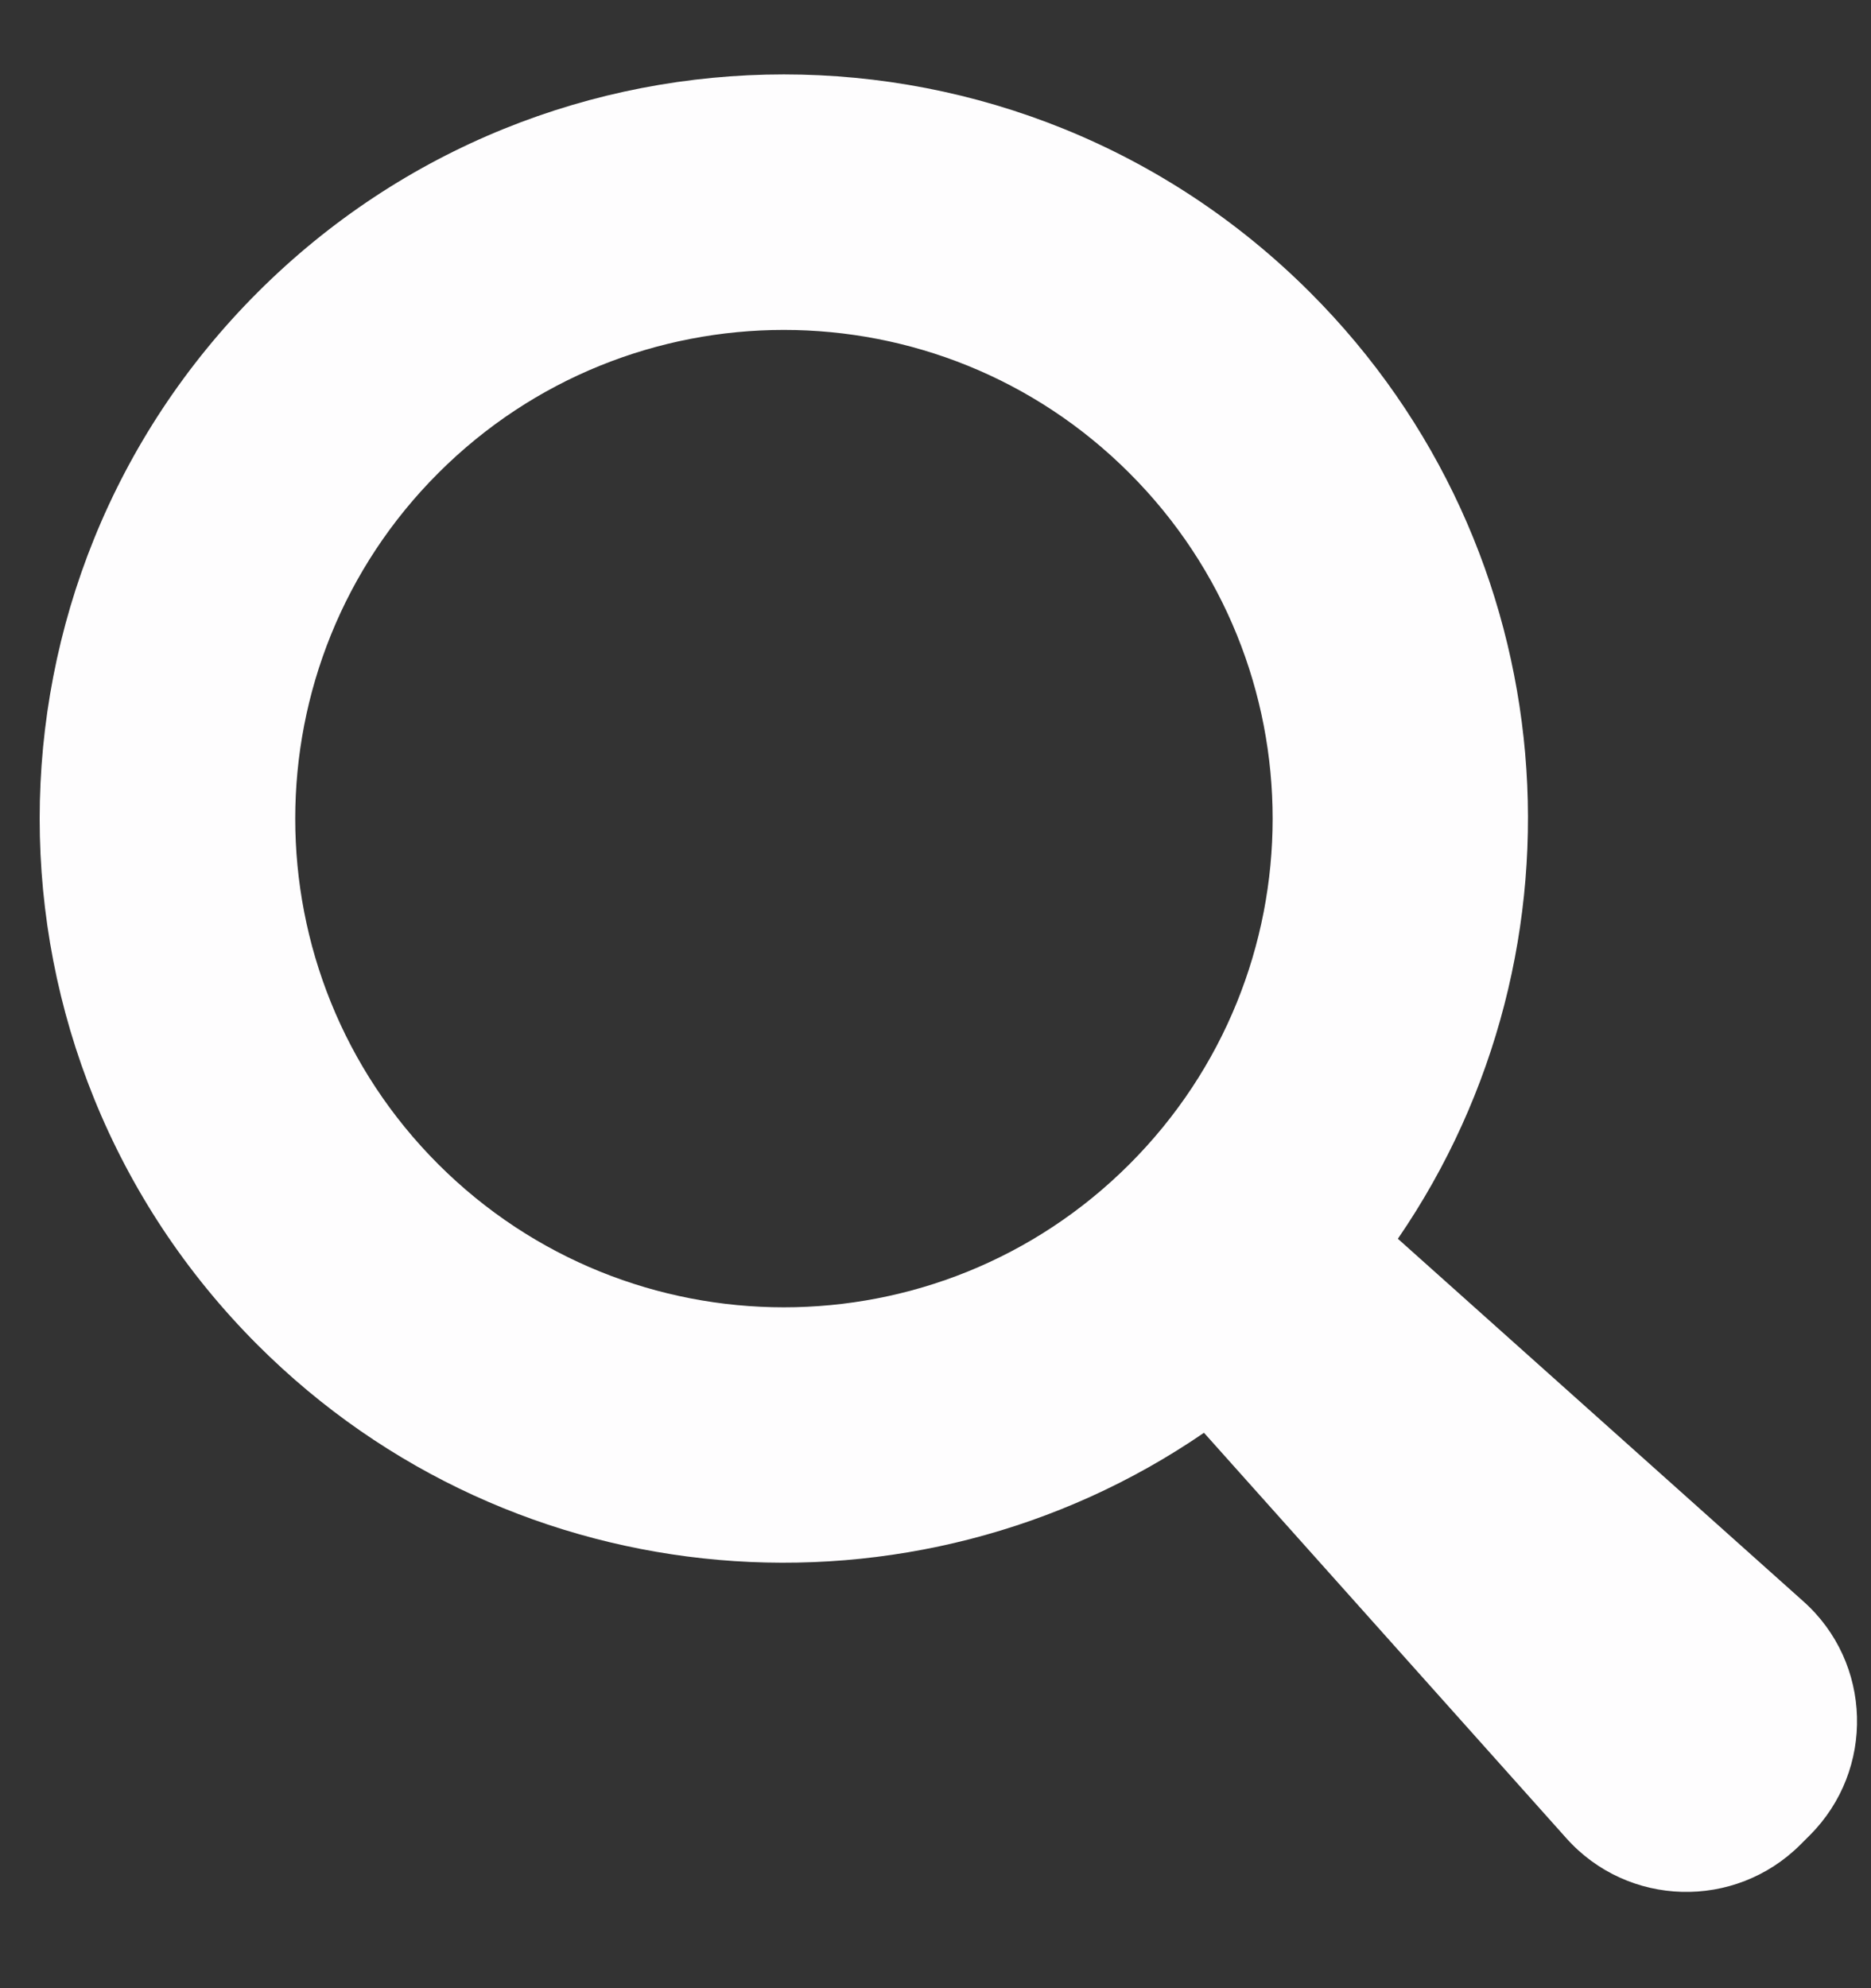 <svg width="16" height="17" viewBox="0 0 16 17" fill="none" xmlns="http://www.w3.org/2000/svg">
<rect x="0" y="0" width="16" height="17" fill="#333333" stroke="none"/>
<path d="M11.203 2.5C8.718 0.015 4.688 0.015 2.203 2.5C-0.282 4.985 -0.282 9.015 2.203 11.5C4.405 13.701 7.819 13.95 10.296 12.251L13.394 15.717C13.921 16.308 14.836 16.332 15.396 15.773L15.477 15.692C16.036 15.133 16.012 14.217 15.42 13.691L11.954 10.592C13.656 8.113 13.405 4.701 11.203 2.5ZM9.658 9.955C8.027 11.586 5.38 11.586 3.748 9.955C2.117 8.324 2.117 5.676 3.748 4.045C5.38 2.413 8.027 2.413 9.658 4.045C11.293 5.679 11.29 8.324 9.658 9.955Z" fill="#FEFDFE"/>
</svg>
